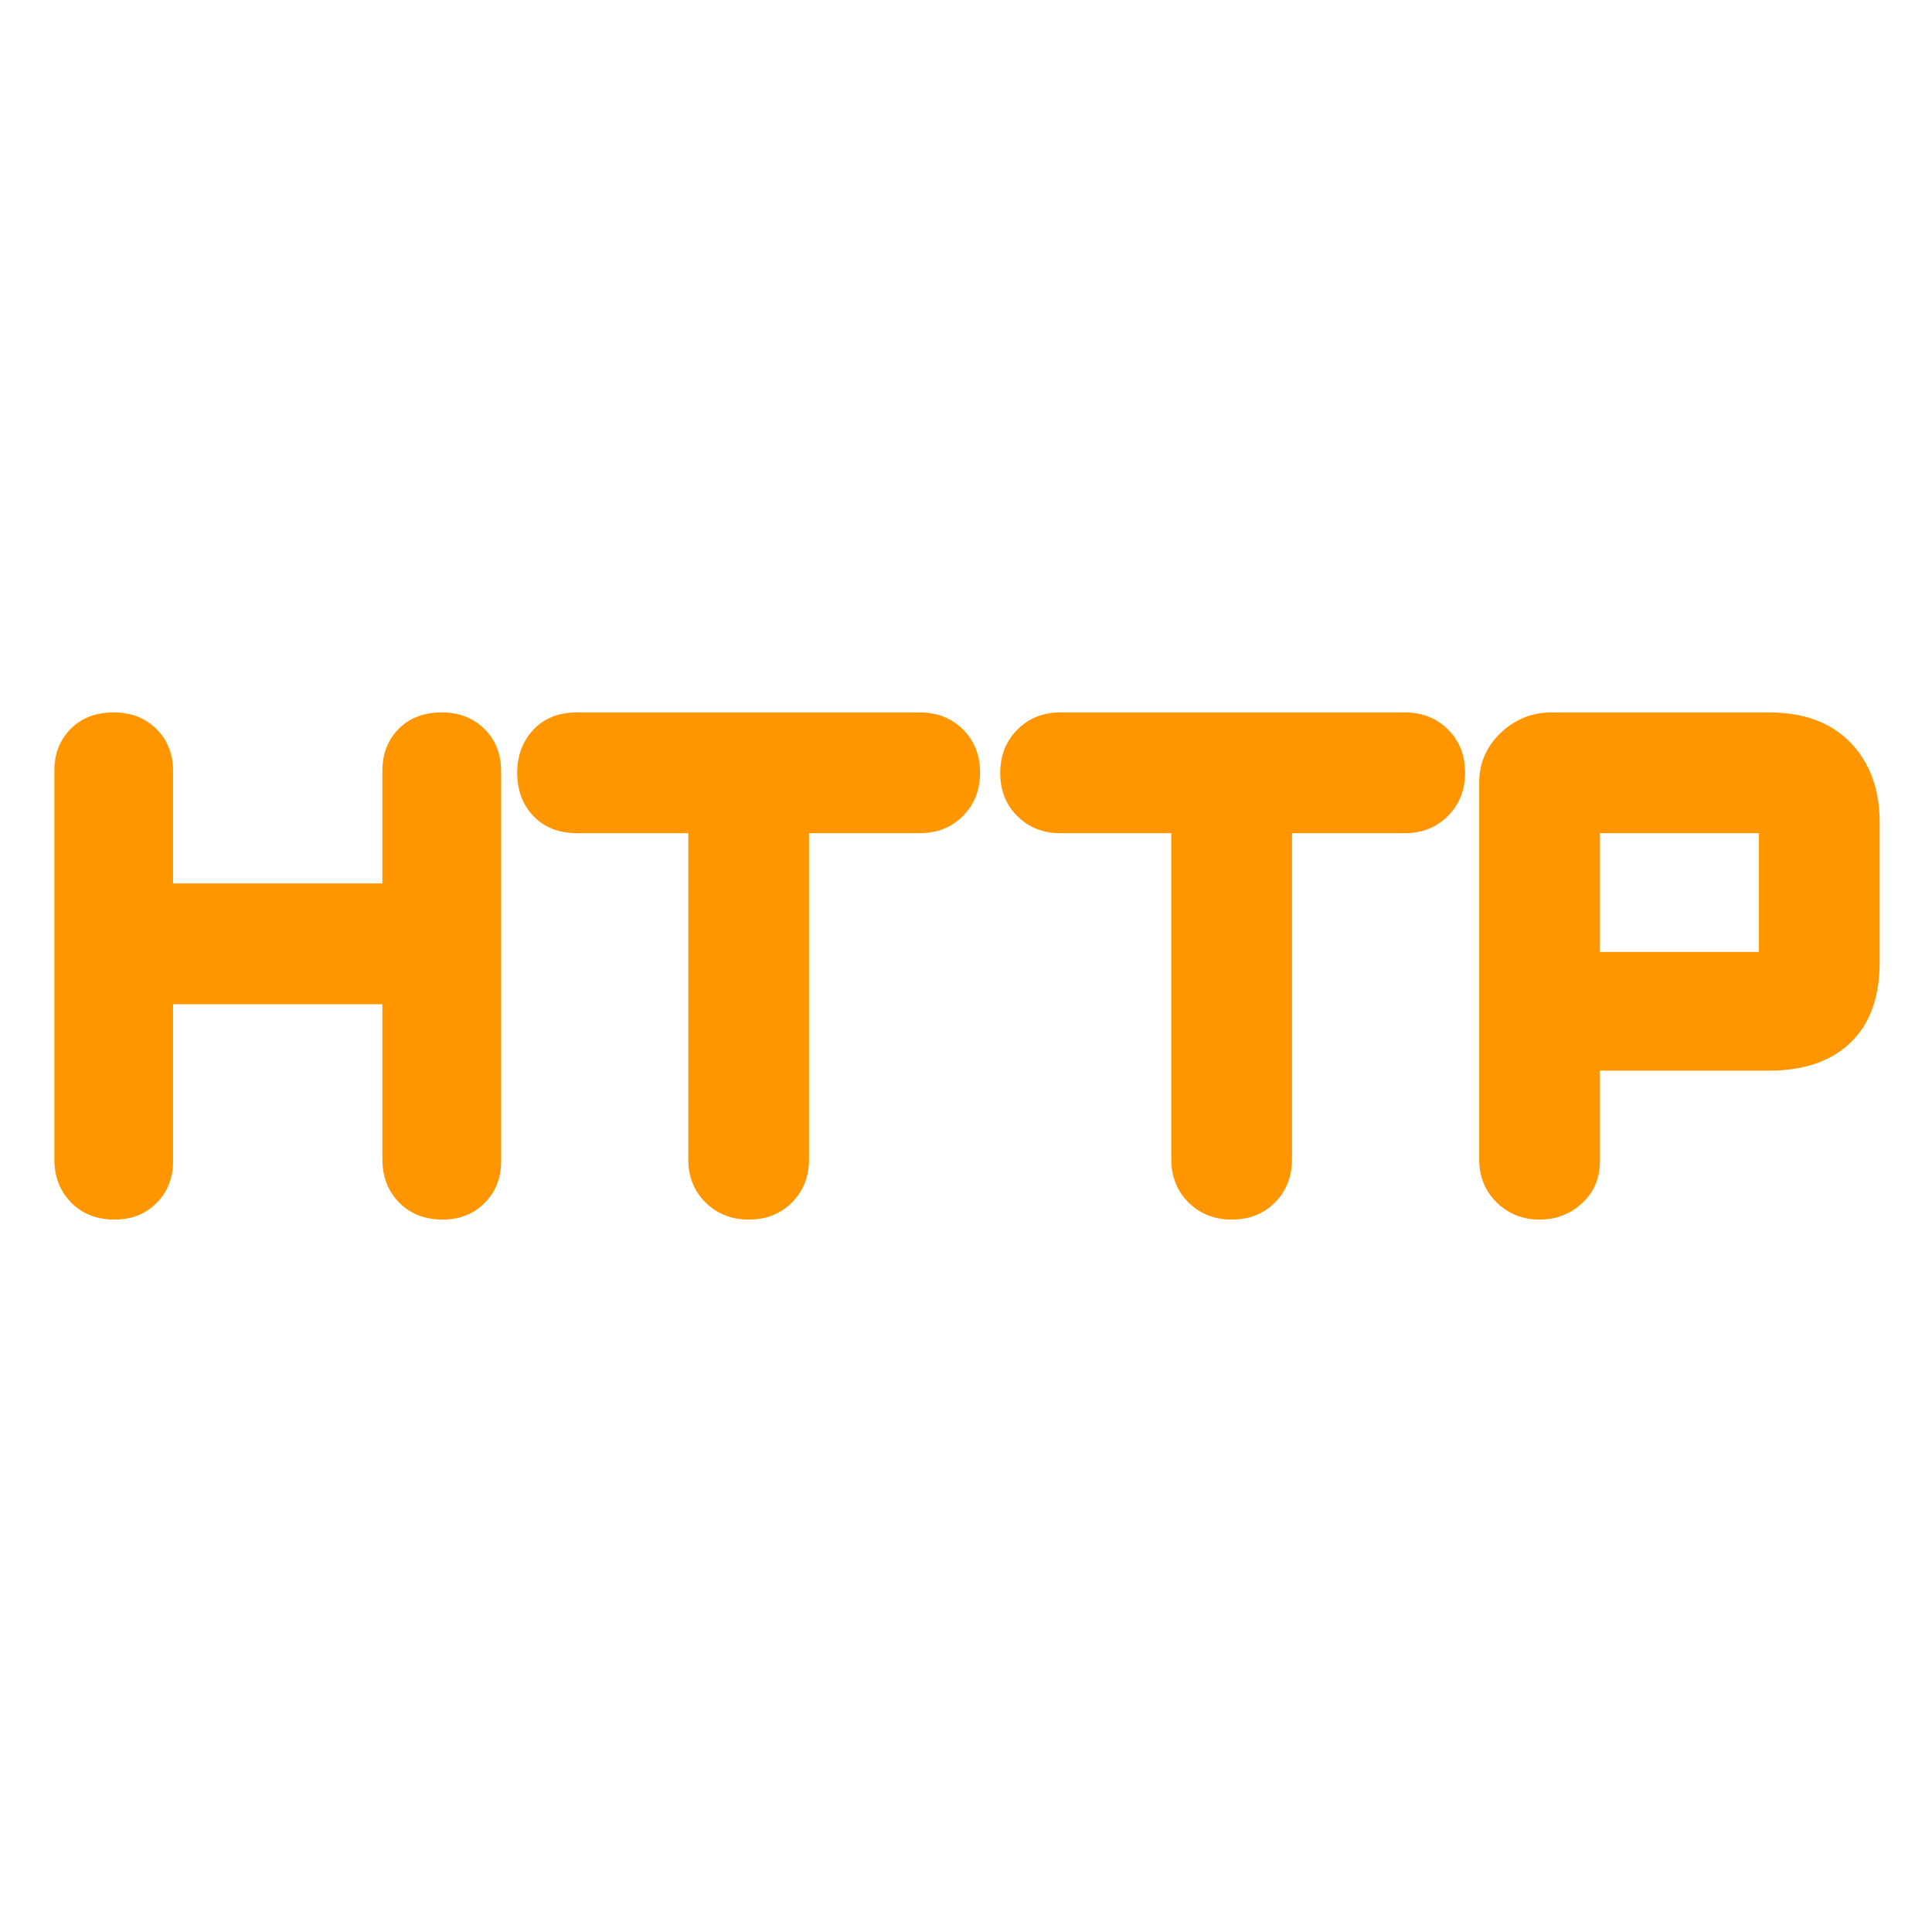 <svg xmlns="http://www.w3.org/2000/svg" height="48" viewBox="0 -960 960 960" width="48"><path fill="rgb(255, 150, 0)" d="M27-384v-193q0-12.57 8.07-20.78Q43.13-606 56.5-606q12.93 0 21.22 8.22Q86-589.57 86-577v56h104v-56q0-12.57 8.07-20.78 8.06-8.22 21.43-8.22 12.93 0 21.22 8.22Q249-589.57 249-577v194q0 12.57-8.21 20.78-8.21 8.22-20.77 8.22-13.42 0-21.72-8.5Q190-371 190-384v-77H86v78q0 12.57-8.21 20.78Q69.58-354 57.02-354q-13.42 0-21.72-8.5Q27-371 27-384Zm315 0v-162h-55q-13.87 0-21.93-8.47-8.07-8.48-8.07-21.44t8.07-21.52q8.06-8.57 21.54-8.57H457q13 0 21.5 8.47 8.5 8.48 8.5 21.44t-8.5 21.52Q470-546 457-546h-55v162q0 13-8.47 21.5-8.48 8.5-21.44 8.5t-21.52-8.5Q342-371 342-384Zm240 0v-162h-55q-13 0-21.5-8.47-8.5-8.48-8.5-21.44t8.5-21.52Q514-606 527-606h171q13 0 21.5 8.47 8.5 8.48 8.5 21.44t-8.5 21.52Q711-546 698-546h-56v162q0 13-8.47 21.5-8.48 8.5-21.44 8.5t-21.52-8.5Q582-371 582-384Zm153 0v-187q0-14.63 10.68-24.82Q756.37-606 771-606h108q26 0 40.5 15t14.5 39.75V-482q0 26.2-14.5 40.1Q905-428 879-428h-84v45q0 12.57-8.78 20.78-8.77 8.22-21.29 8.22t-21.22-8.5Q735-371 735-384Zm60-103h79v-59h-79v59Z"/></svg>